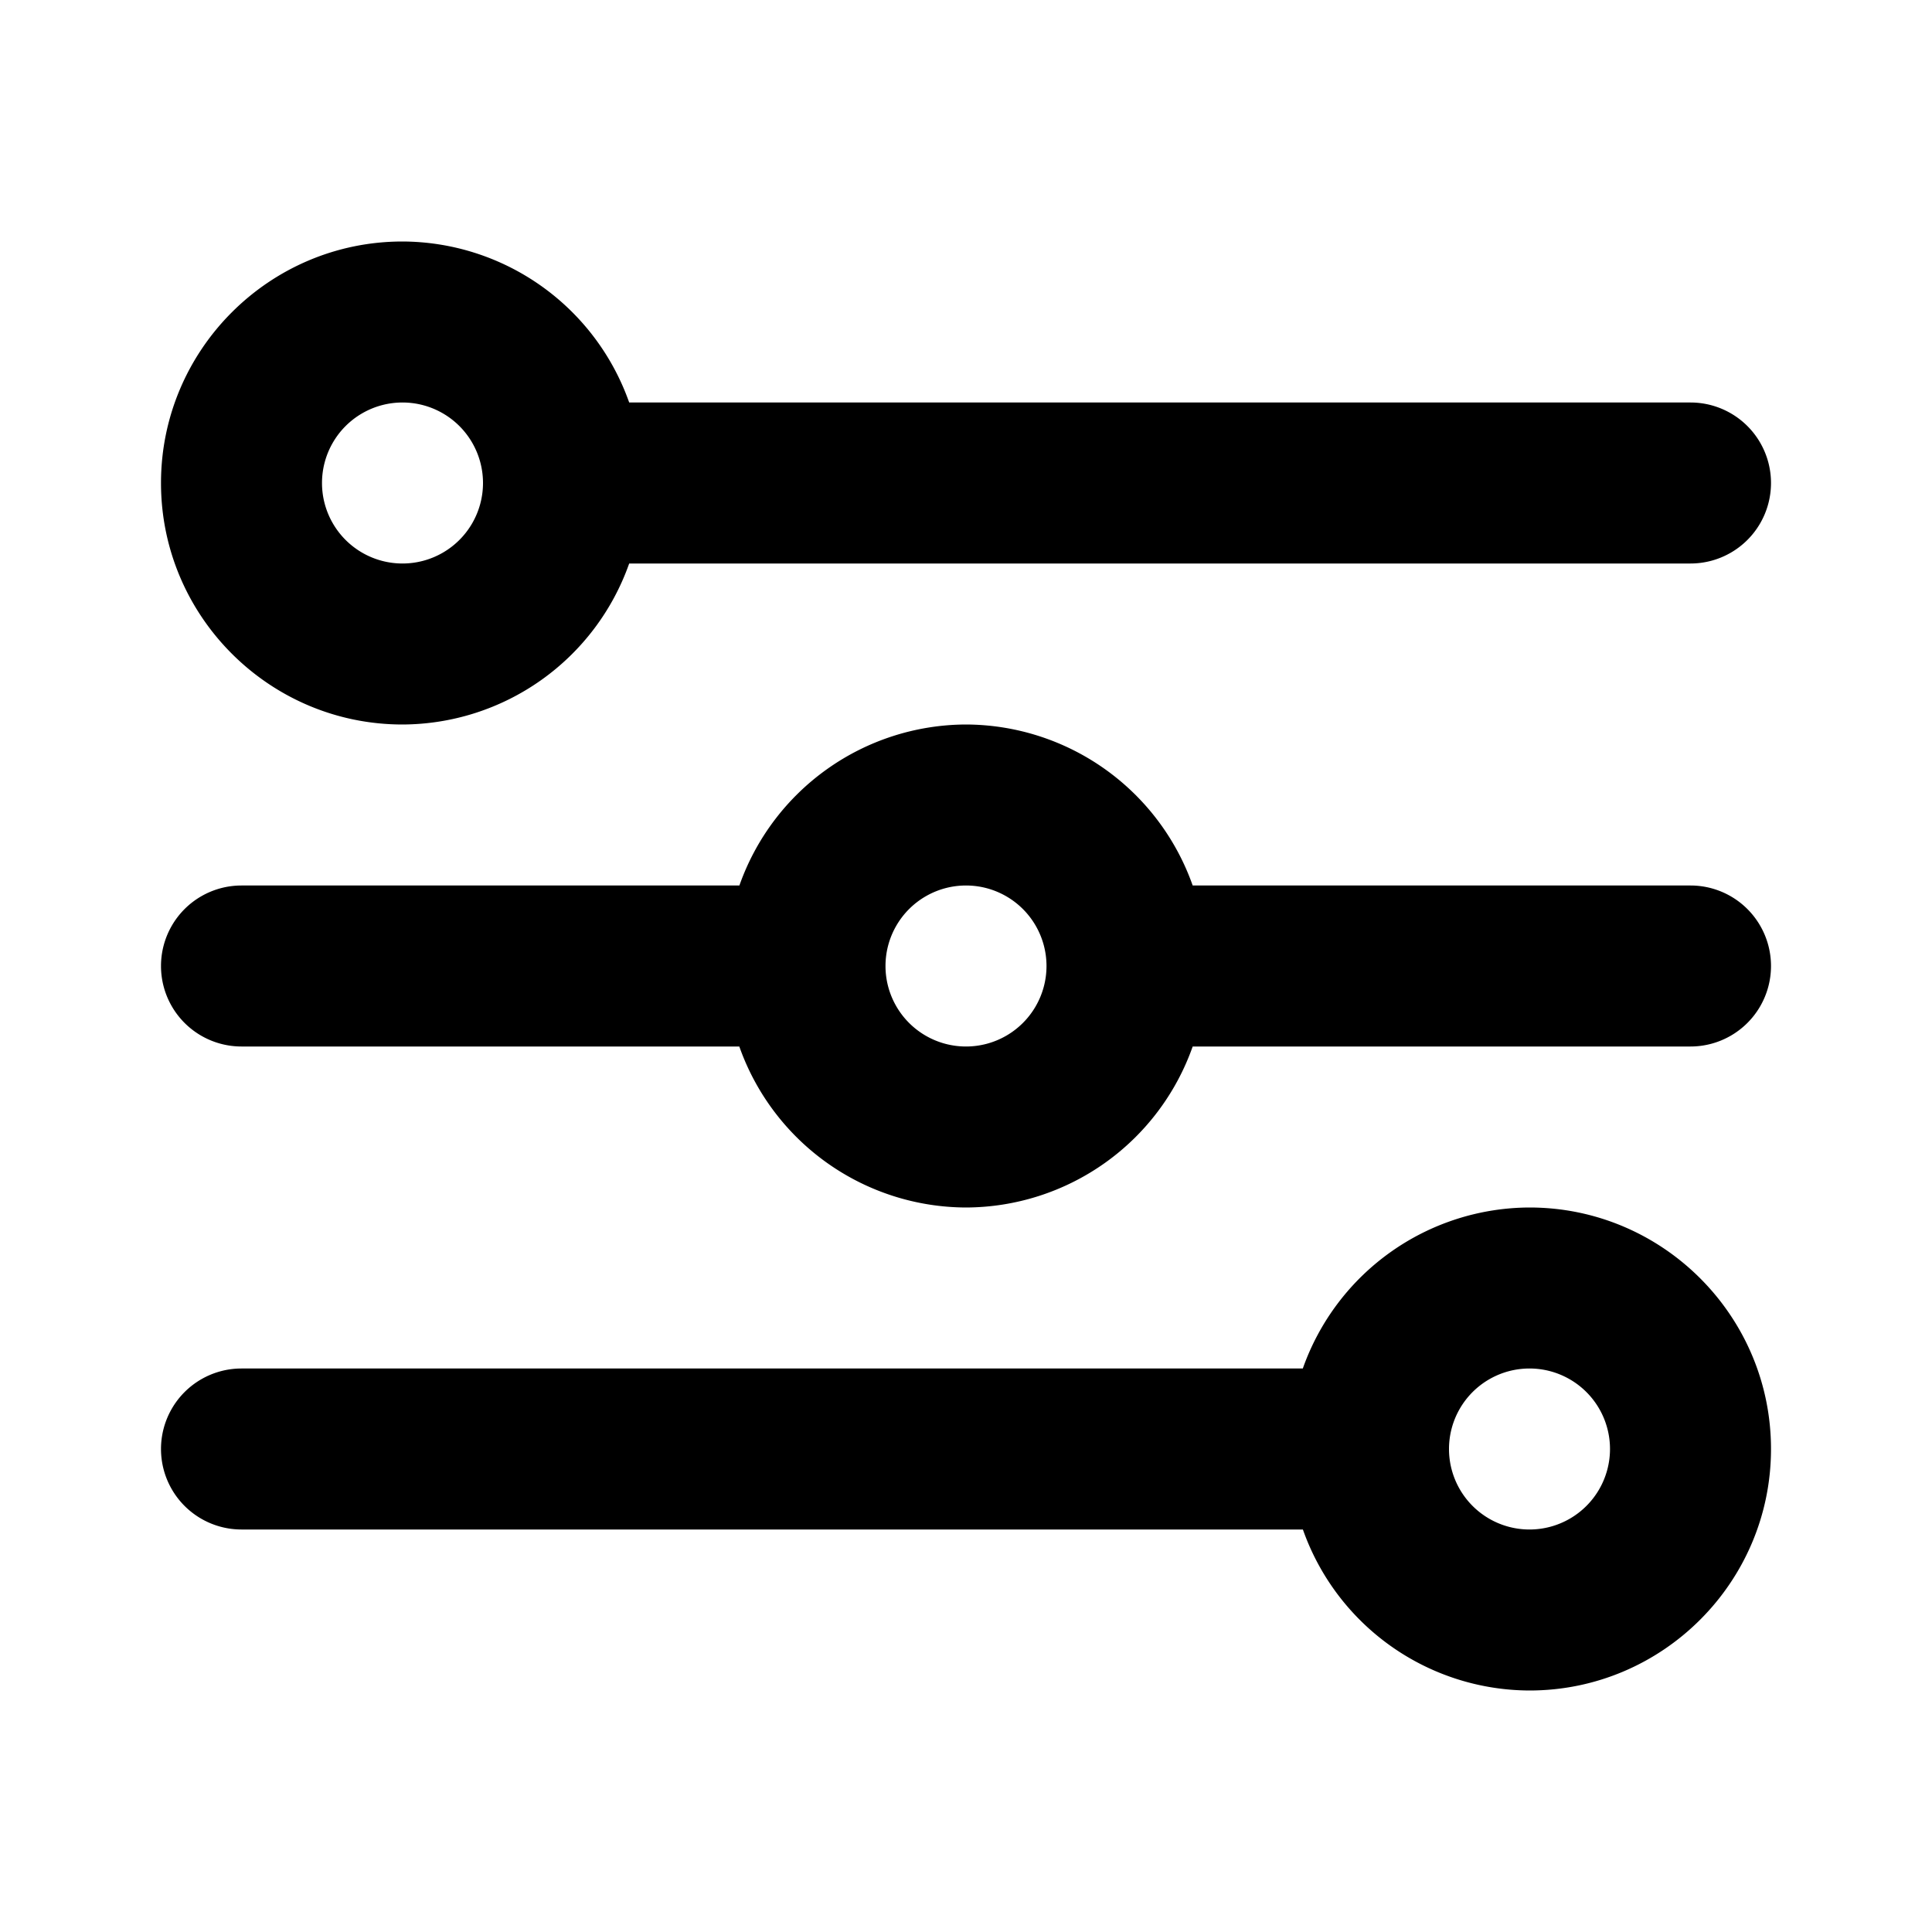 <svg width="24" height="24" viewBox="0 0 24 24" xmlns="http://www.w3.org/2000/svg"><path fill-rule="evenodd" clip-rule="evenodd" d="M5 9a2.997 2.997 0 0 0 2.816-2H21a1 1 0 1 0 0-2H7.816A2.997 2.997 0 0 0 5 3C3.346 3 2 4.346 2 6s1.346 3 3 3Zm1-3a1 1 0 1 0-2 0 1 1 0 0 0 2 0Zm15 5h-6.184A2.997 2.997 0 0 0 12 9a2.995 2.995 0 0 0-2.815 2H3a1 1 0 1 0 0 2h6.184A2.997 2.997 0 0 0 12 15a2.996 2.996 0 0 0 2.816-2H21a1 1 0 1 0 0-2Zm-10 1a1 1 0 1 0 2 0 1 1 0 0 0-2 0Zm5.184 5A2.997 2.997 0 0 1 19 15c1.654 0 3 1.346 3 3s-1.346 3-3 3a2.995 2.995 0 0 1-2.815-2H3a1 1 0 1 1 0-2h13.184ZM18 18a1 1 0 1 0 2 0 1 1 0 0 0-2 0Z"/></svg>